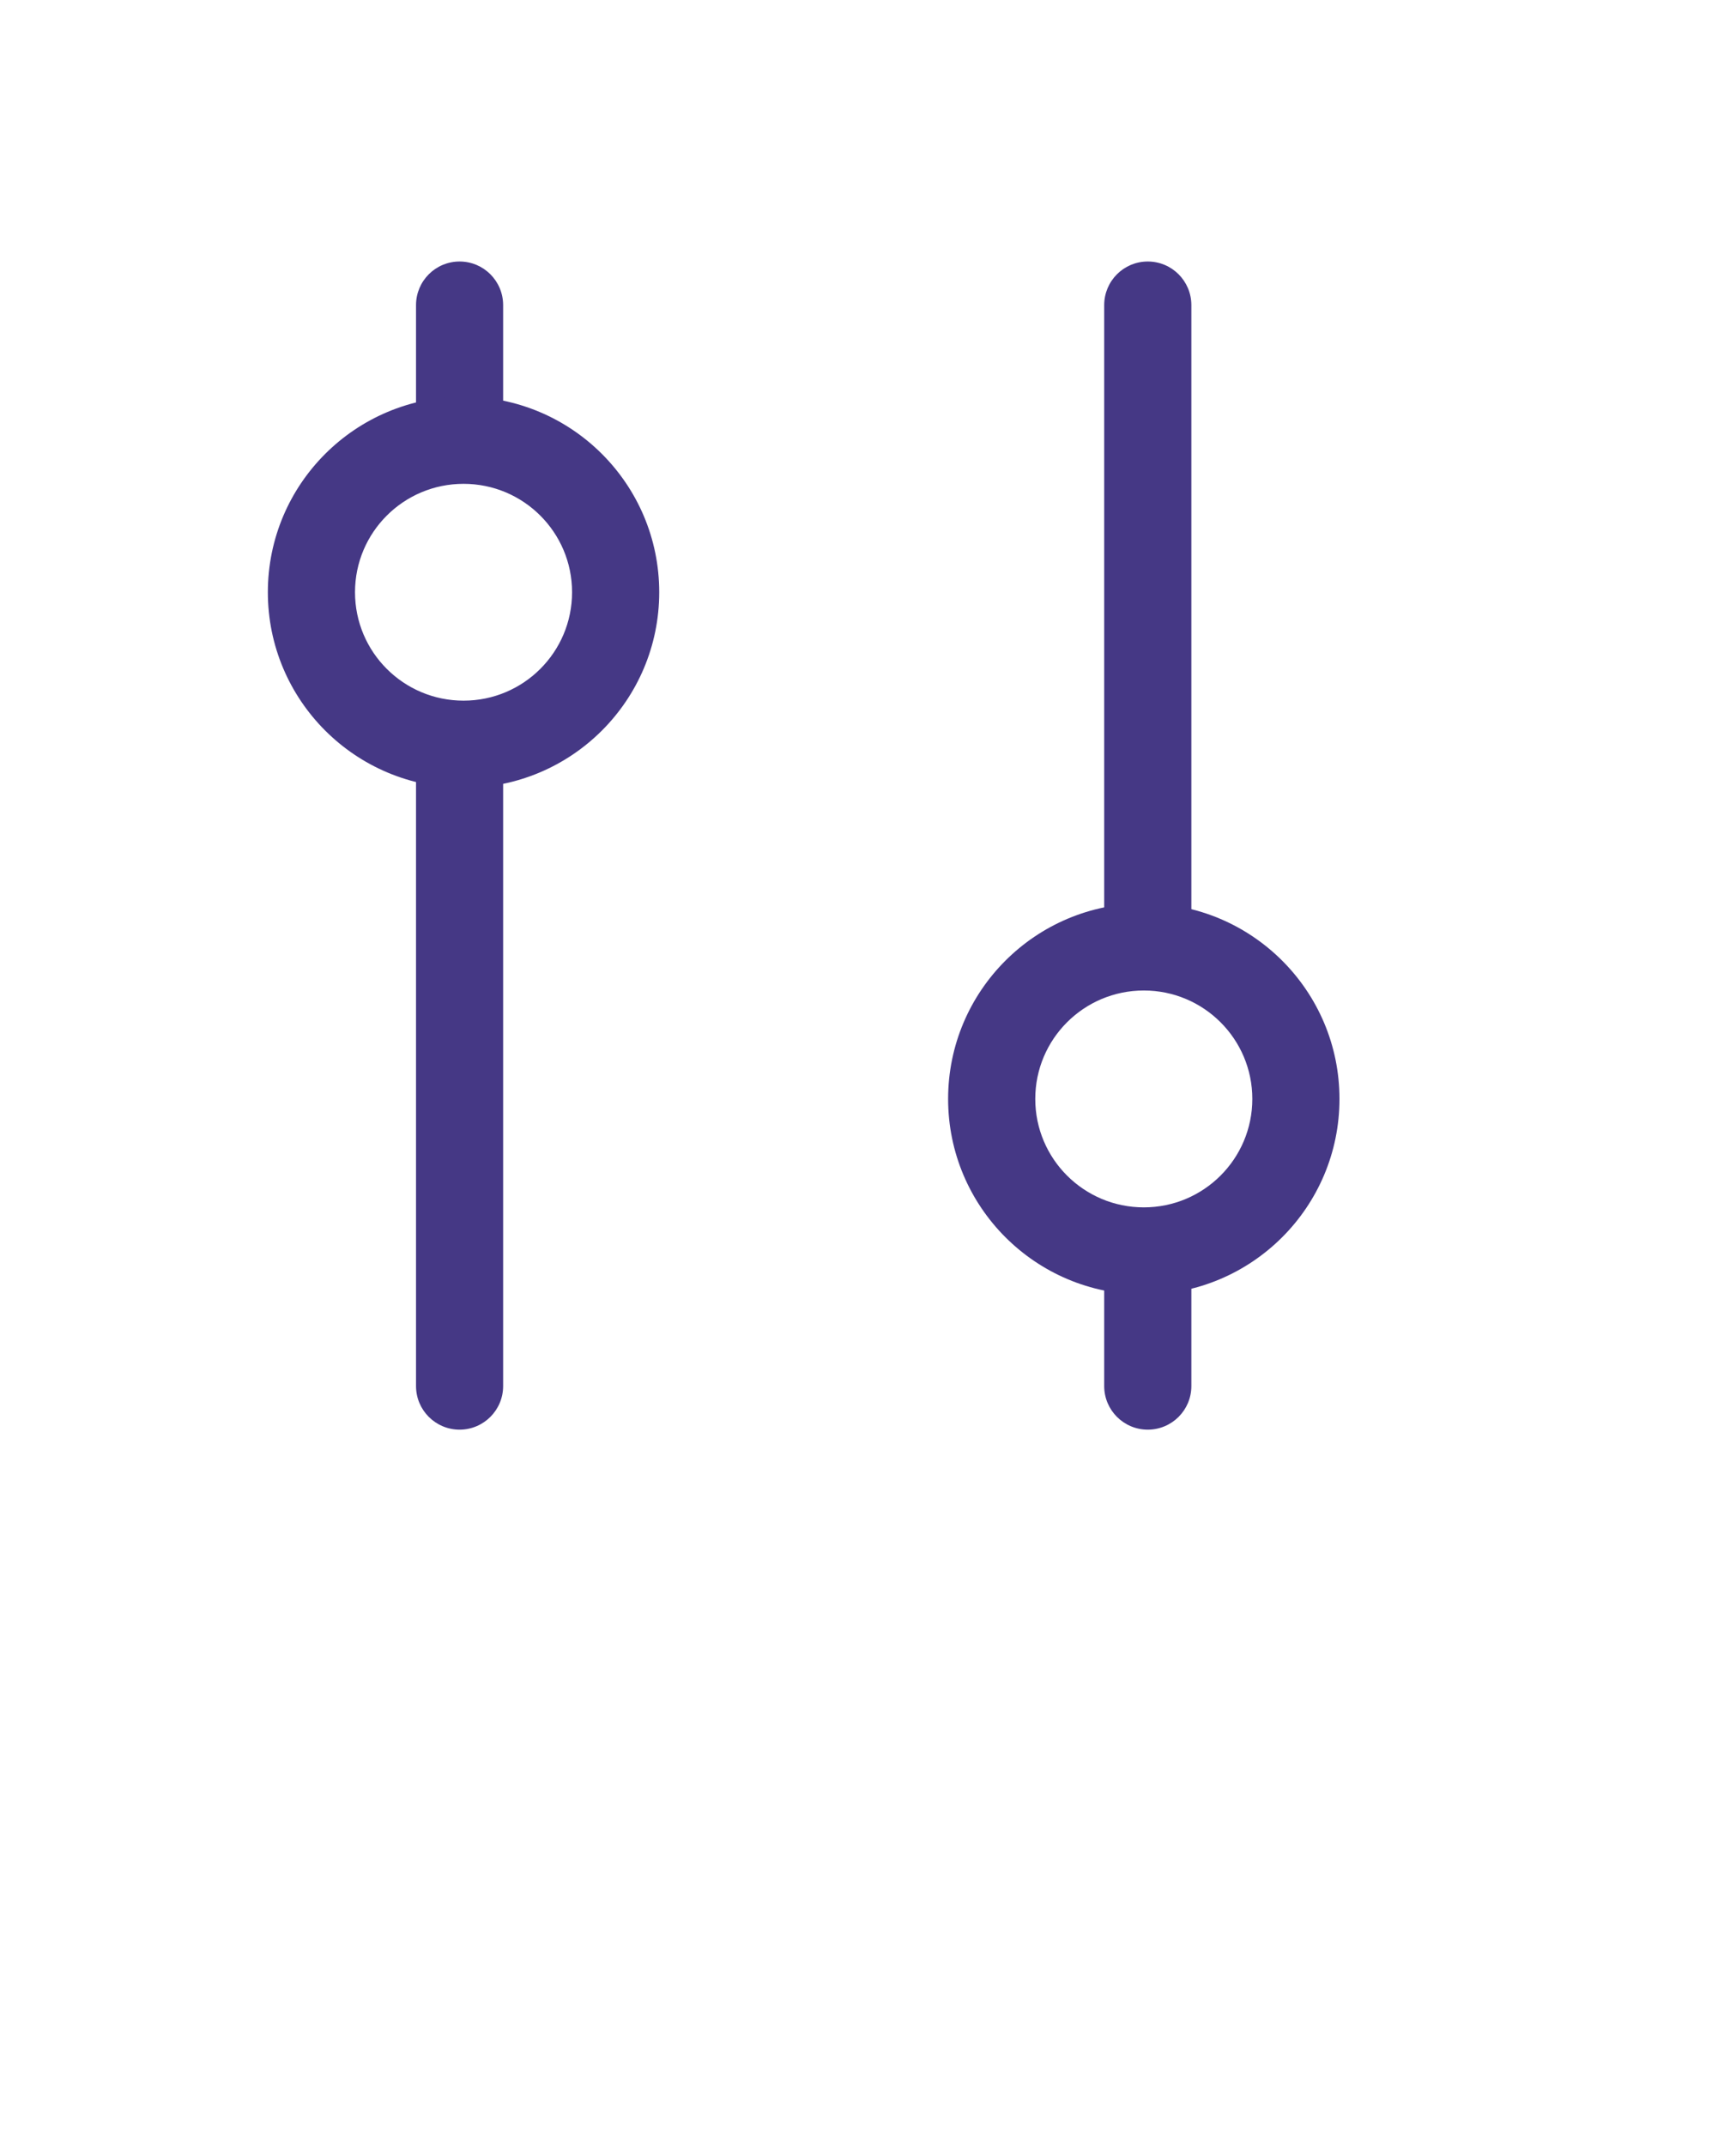 <svg width="34" height="42" viewBox="0 0 34 42" fill="none" xmlns="http://www.w3.org/2000/svg">
<g id="noun_filter_671076">
<g id="Group">
<g id="Group_2">
<path id="Vector" fill-rule="evenodd" clip-rule="evenodd" d="M9.854 8.687V5.974C9.854 5.502 9.472 5.12 9.001 5.12C8.53 5.12 8.148 5.502 8.148 5.974V8.764L9.854 8.687ZM8.148 14.563V27.138C8.148 27.609 8.53 27.991 9.001 27.991C9.472 27.991 9.854 27.609 9.854 27.138V14.54" fill="#453885"/>
<path id="Vector_2" fill-rule="evenodd" clip-rule="evenodd" d="M12.911 11.595C12.911 9.48 11.195 7.766 9.079 7.766C6.962 7.766 5.246 9.48 5.246 11.595C5.246 13.711 6.962 15.425 9.079 15.425C11.195 15.425 12.911 13.711 12.911 11.595ZM6.953 11.595C6.953 10.423 7.904 9.473 9.079 9.473C10.253 9.473 11.204 10.423 11.204 11.595C11.204 12.768 10.253 13.718 9.079 13.718C7.904 13.718 6.953 12.768 6.953 11.595Z" fill="#453885"/>
<path id="Vector_3" fill-rule="evenodd" clip-rule="evenodd" d="M21.626 24.425V27.138C21.626 27.609 22.008 27.991 22.479 27.991C22.951 27.991 23.333 27.609 23.333 27.138V24.348L21.626 24.425ZM23.333 18.548L23.333 5.974C23.333 5.502 22.951 5.12 22.479 5.12C22.008 5.12 21.626 5.502 21.626 5.974L21.626 18.572" fill="#453885"/>
<path id="Vector_4" fill-rule="evenodd" clip-rule="evenodd" d="M18.569 21.516C18.569 23.631 20.285 25.346 22.402 25.346C24.518 25.346 26.234 23.631 26.234 21.516C26.234 19.401 24.518 17.687 22.402 17.687C20.285 17.687 18.569 19.401 18.569 21.516ZM24.527 21.516C24.527 22.688 23.576 23.639 22.402 23.639C21.227 23.639 20.276 22.688 20.276 21.516C20.276 20.344 21.227 19.393 22.402 19.393C23.576 19.393 24.527 20.344 24.527 21.516Z" fill="#453885"/>
</g>
</g>
</g>
</svg>
